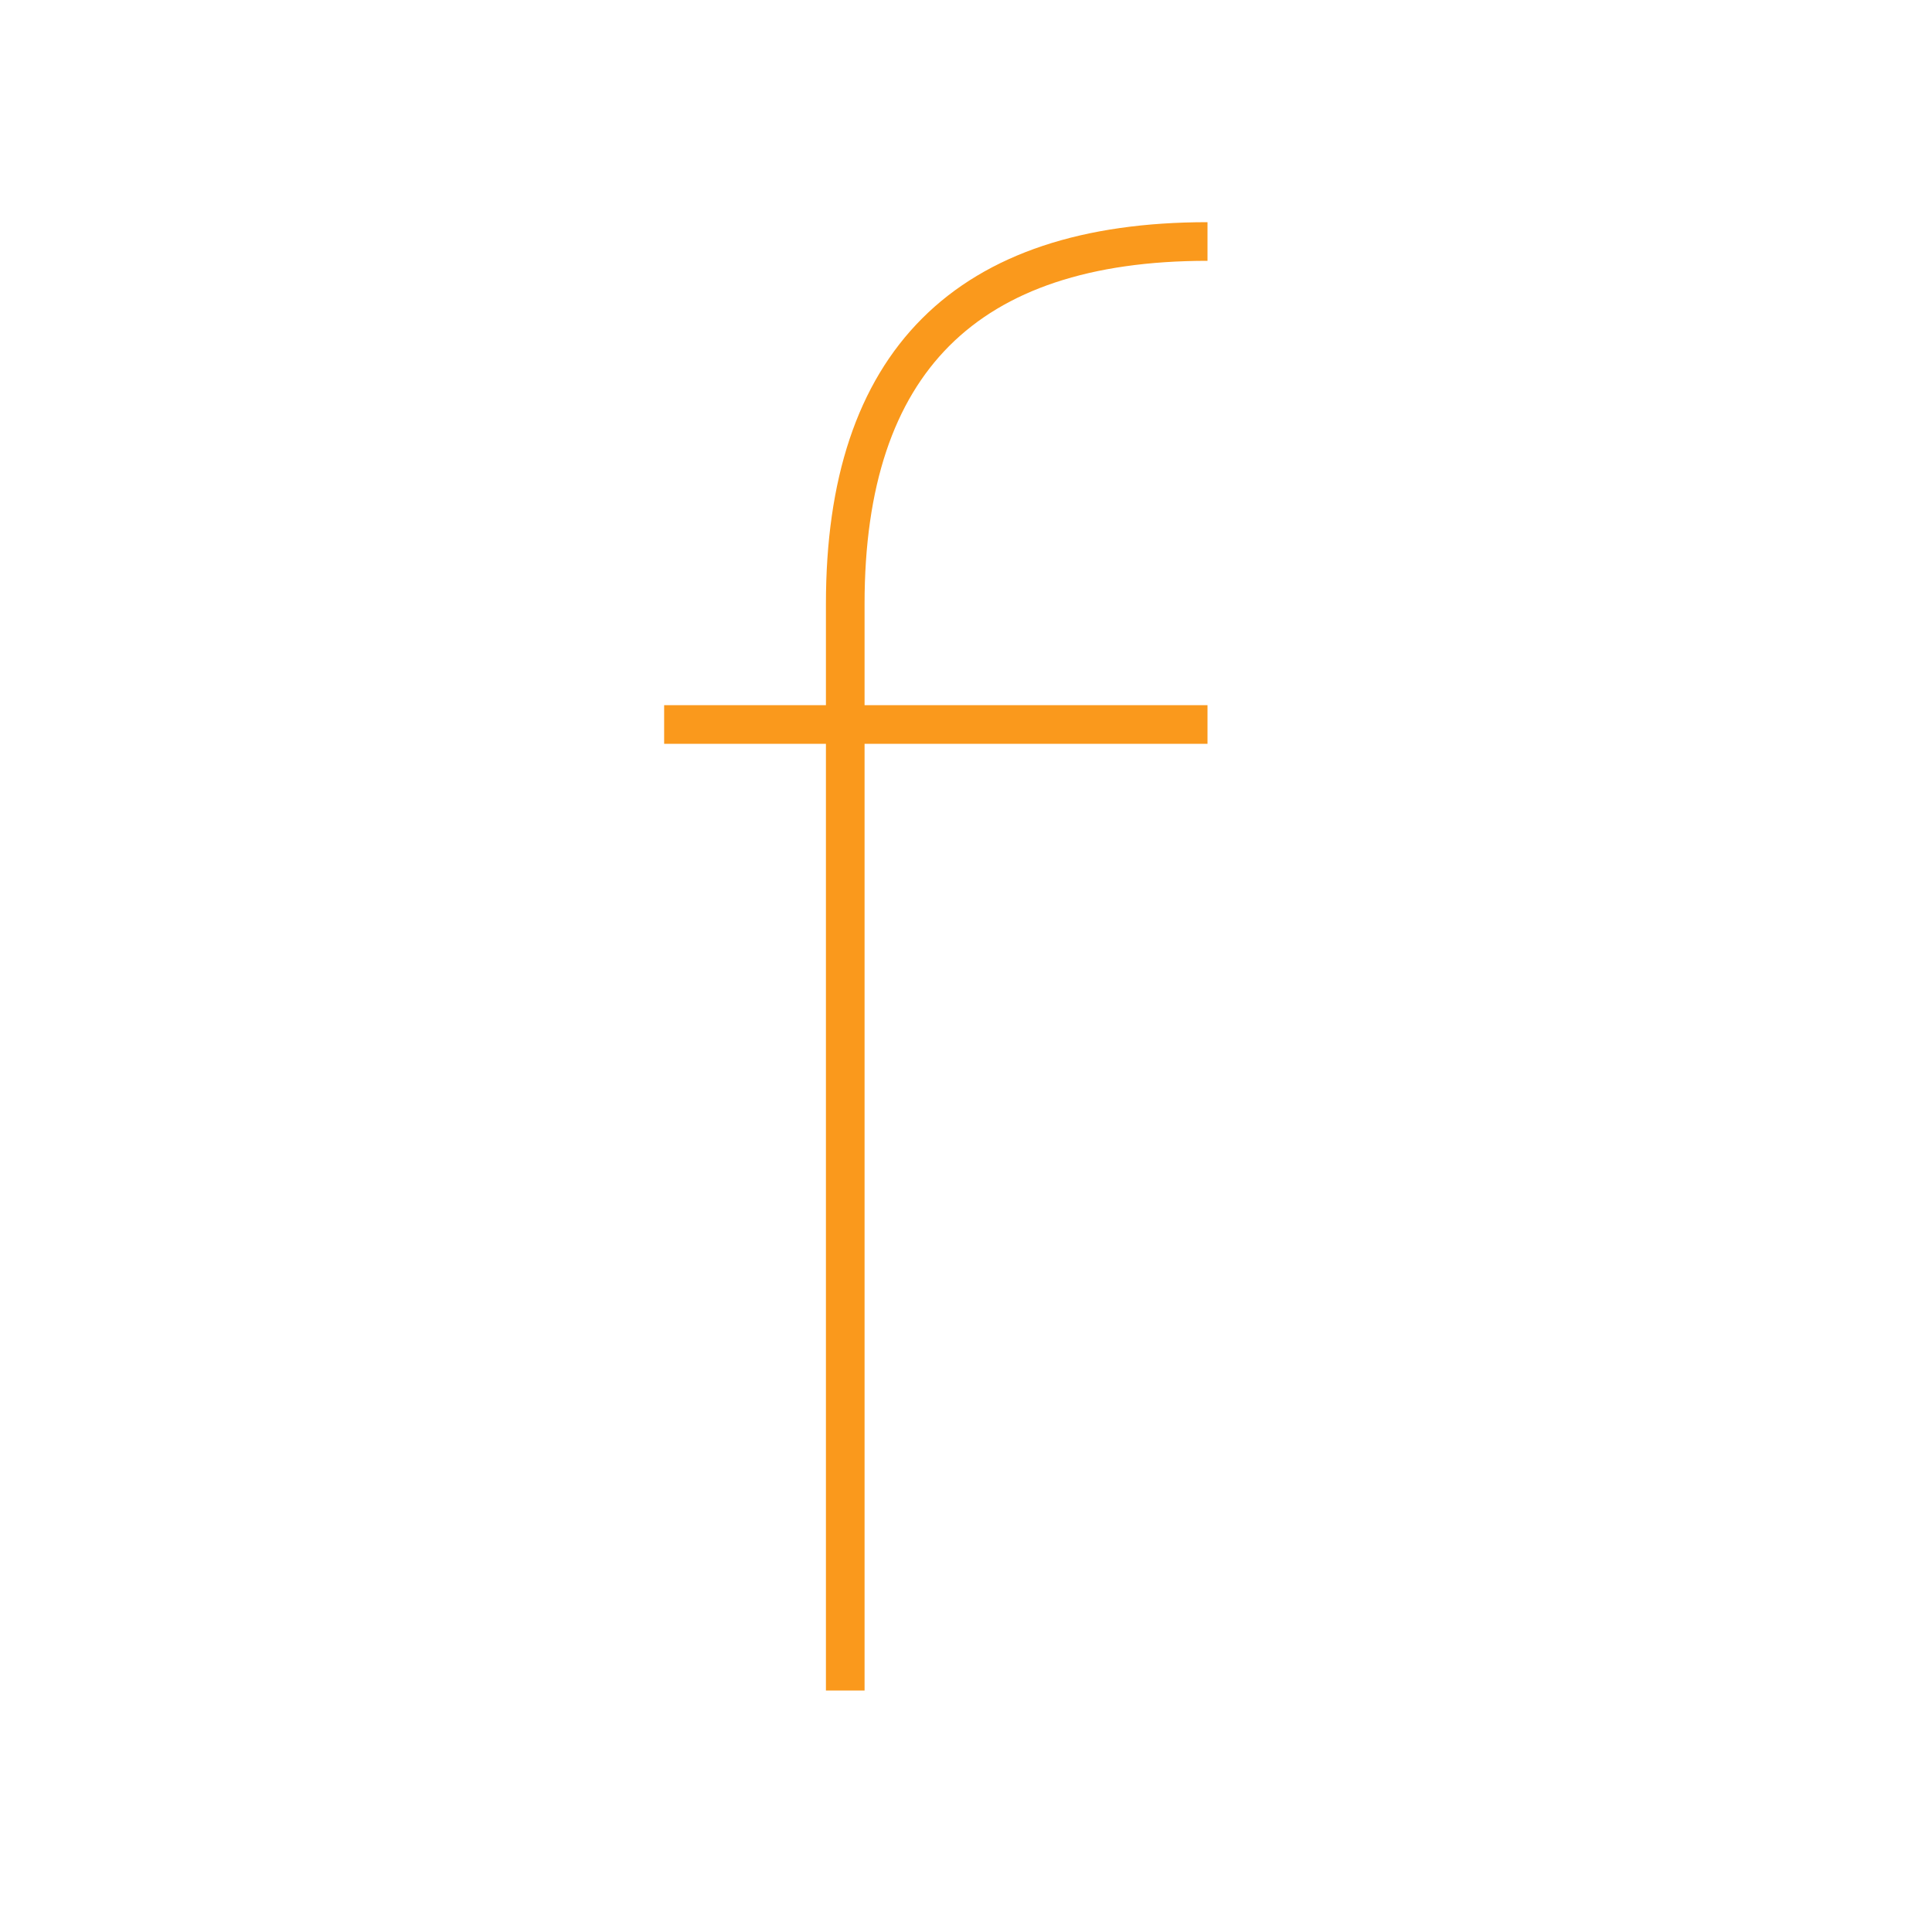 <svg width="50" height="50" viewBox="0 0 50 50" fill="none" xmlns="http://www.w3.org/2000/svg">
<path d="M21.875 43.75V15.625C21.875 9.375 25 6.25 31.25 6.25" stroke="#FA991C"/>
<path d="M31.25 18.75H17.188" stroke="#FA991C"/>
</svg>
